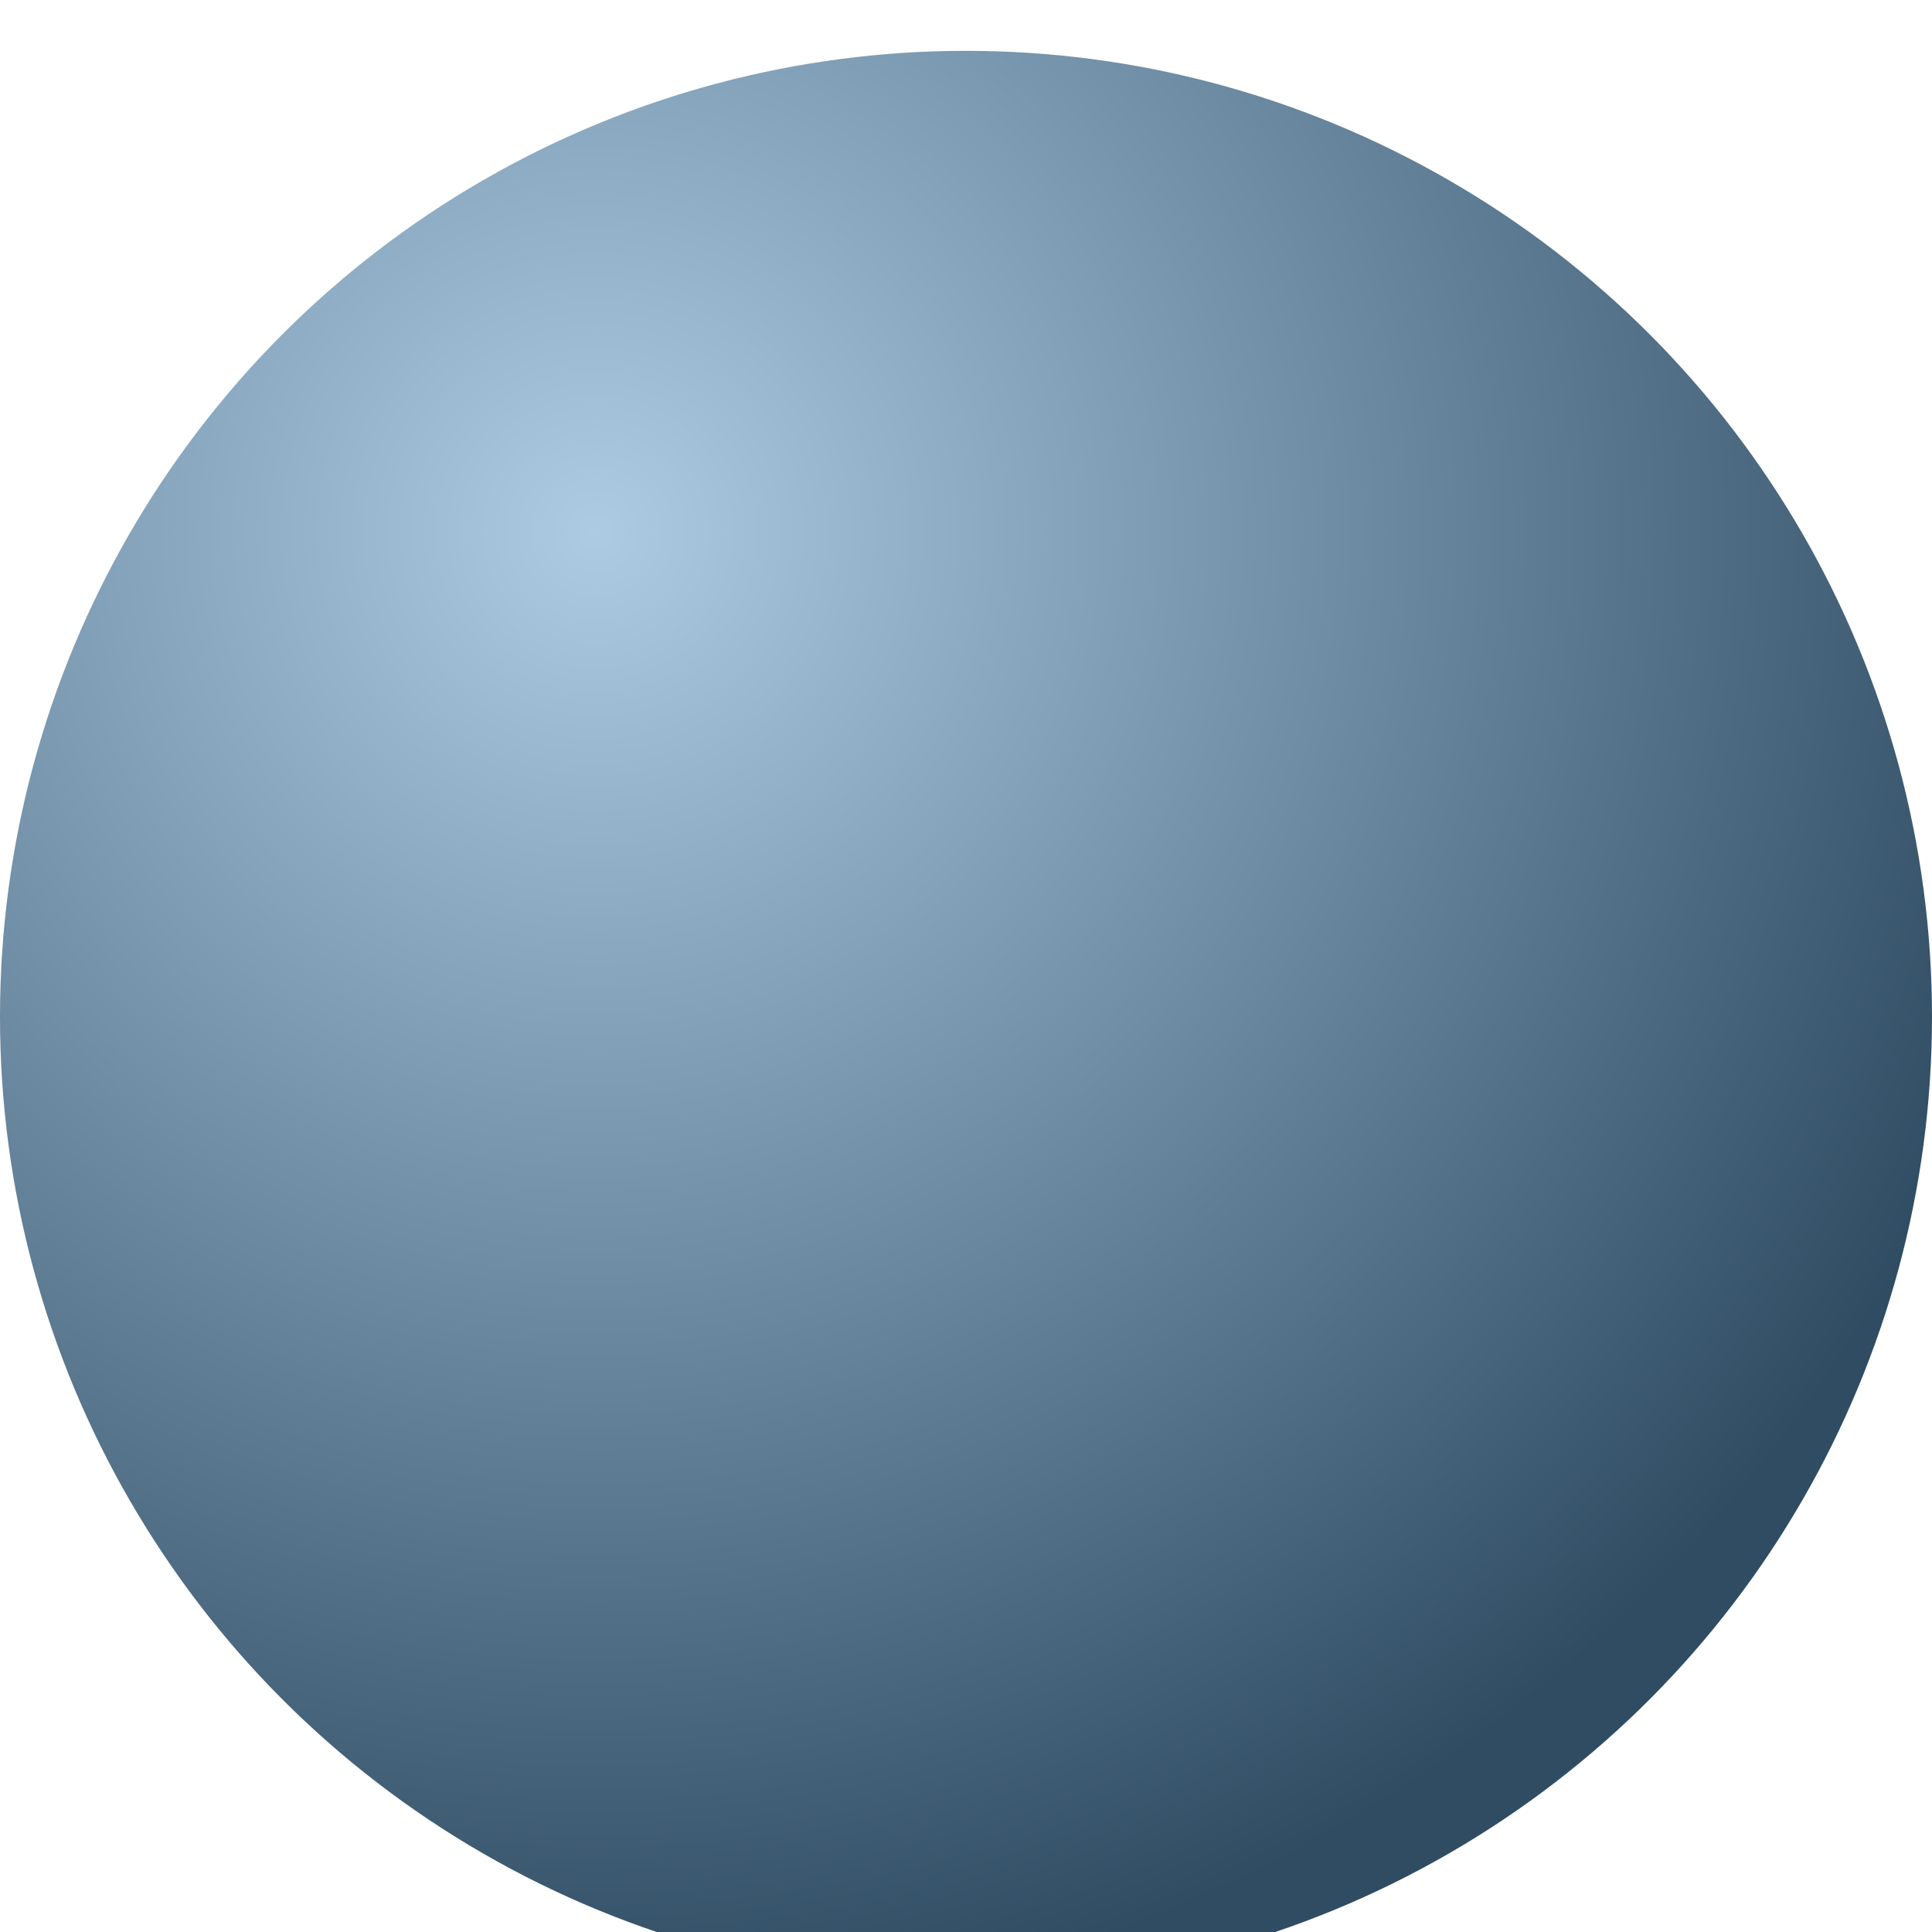 <svg width="76" height="76" viewBox="0 0 76 76" fill="none" xmlns="http://www.w3.org/2000/svg">
    <g filter="url(#2zlf37n8la)">
        <circle cx="38" cy="38" r="38" fill="url(#ftjnt2yc7b)"/>
    </g>
    <defs>
        <radialGradient id="ftjnt2yc7b" cx="0" cy="0" r="1" gradientUnits="userSpaceOnUse" gradientTransform="rotate(56.31 -5.876 31.689) scale(58.23)">
            <stop stop-color="#ADCCE4"/>
            <stop offset="1" stop-color="#2F4C63"/>
        </radialGradient>
        <filter id="2zlf37n8la" x="0" y="0" width="76" height="77" filterUnits="userSpaceOnUse" color-interpolation-filters="sRGB">
            <feFlood flood-opacity="0" result="BackgroundImageFix"/>
            <feBlend in="SourceGraphic" in2="BackgroundImageFix" result="shape"/>
            <feColorMatrix in="SourceAlpha" values="0 0 0 0 0 0 0 0 0 0 0 0 0 0 0 0 0 0 127 0" result="hardAlpha"/>
            <feOffset dy="1"/>
            <feGaussianBlur stdDeviation="2.5"/>
            <feComposite in2="hardAlpha" operator="arithmetic" k2="-1" k3="1"/>
            <feColorMatrix values="0 0 0 0 0.617 0 0 0 0 0.83 0 0 0 0 1 0 0 0 0.6 0"/>
            <feBlend in2="shape" result="effect1_innerShadow_47_294"/>
            <feColorMatrix in="SourceAlpha" values="0 0 0 0 0 0 0 0 0 0 0 0 0 0 0 0 0 0 127 0" result="hardAlpha"/>
            <feMorphology radius="1" in="SourceAlpha" result="effect2_innerShadow_47_294"/>
            <feOffset dy="1"/>
            <feGaussianBlur stdDeviation=".5"/>
            <feComposite in2="hardAlpha" operator="arithmetic" k2="-1" k3="1"/>
            <feColorMatrix values="0 0 0 0 0.796 0 0 0 0 0.908 0 0 0 0 1 0 0 0 0.3 0"/>
            <feBlend in2="effect1_innerShadow_47_294" result="effect2_innerShadow_47_294"/>
        </filter>
    </defs>
</svg>
